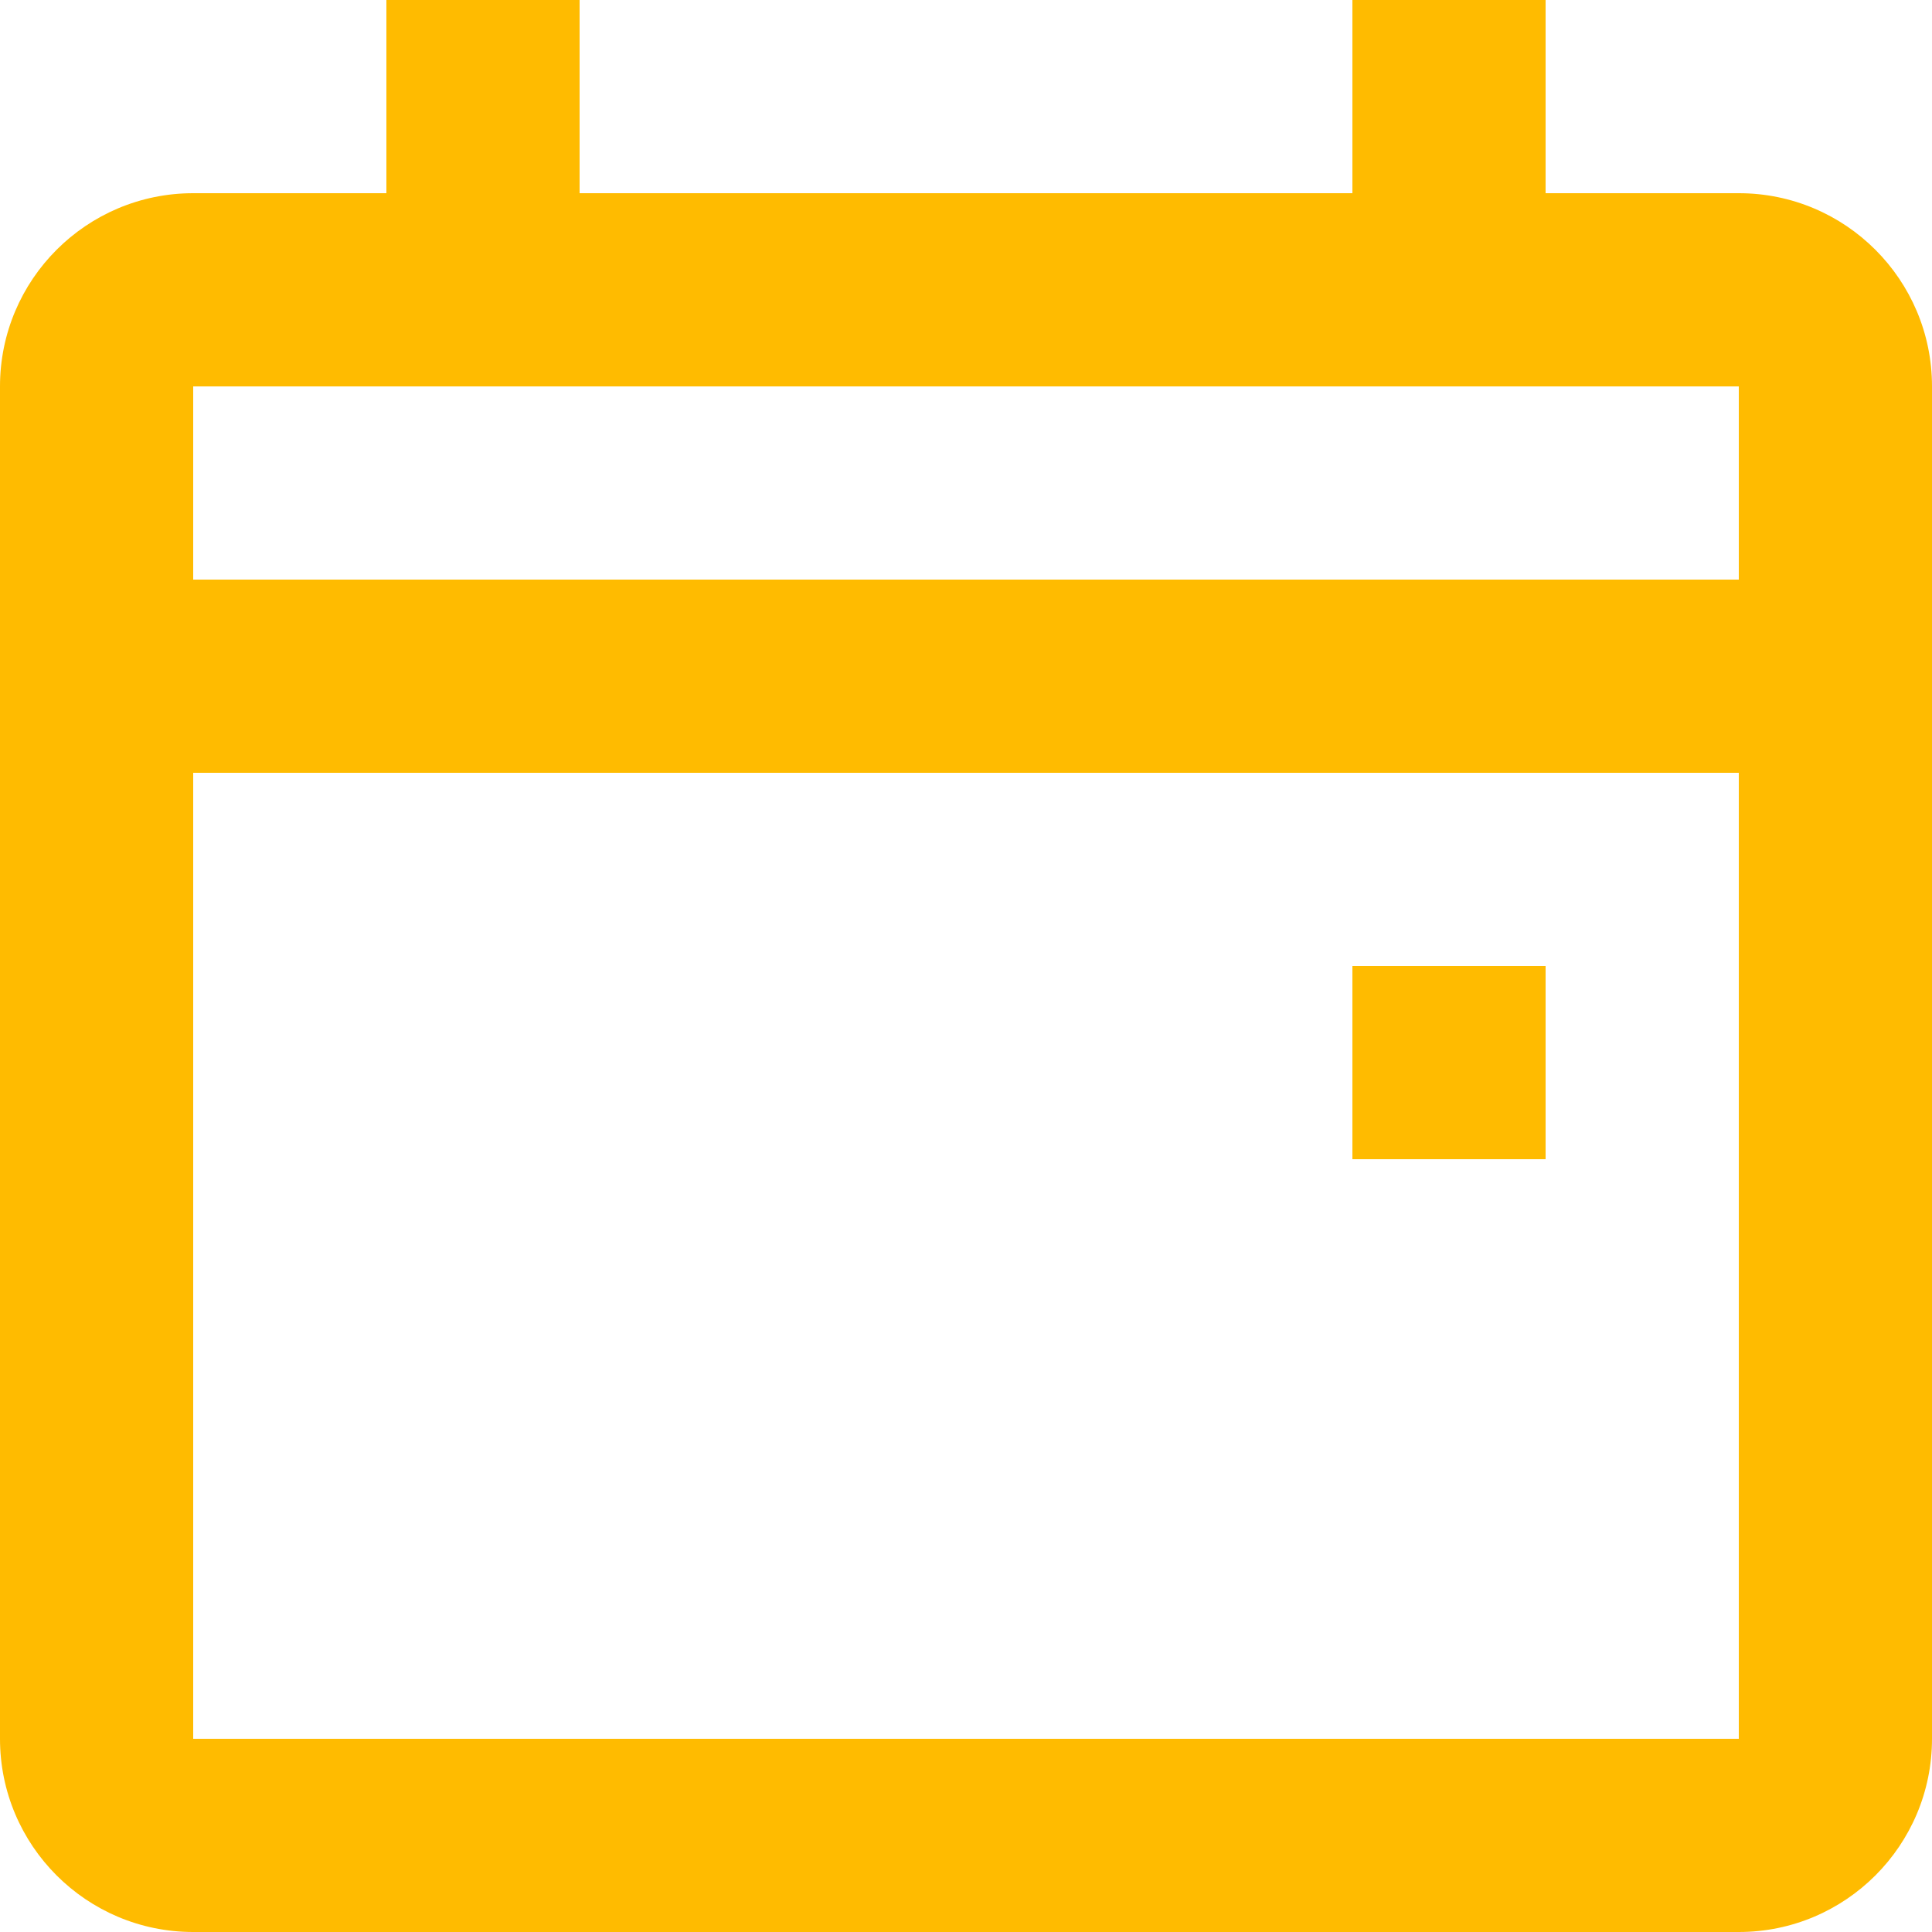 <svg width="18" height="18" viewBox="0 0 18 18" fill="none" xmlns="http://www.w3.org/2000/svg">
<path d="M16.2 1.8H14.4V0H12.6V1.8H5.4V0H3.6V1.8H1.8C0.806 1.8 0 2.606 0 3.6V16.2C0 17.194 0.806 18 1.8 18H16.2C17.194 18 18 17.194 18 16.2V3.6C18 2.606 17.194 1.8 16.2 1.8ZM16.2 16.2H1.8V7.2H16.2V16.2ZM16.2 5.4H1.8V3.6H16.2V5.4Z" fill="#FFBB00"/>
<path d="M14.4 9H12.6V10.8H14.4V9Z" fill="#FFBB00"/>
</svg>
